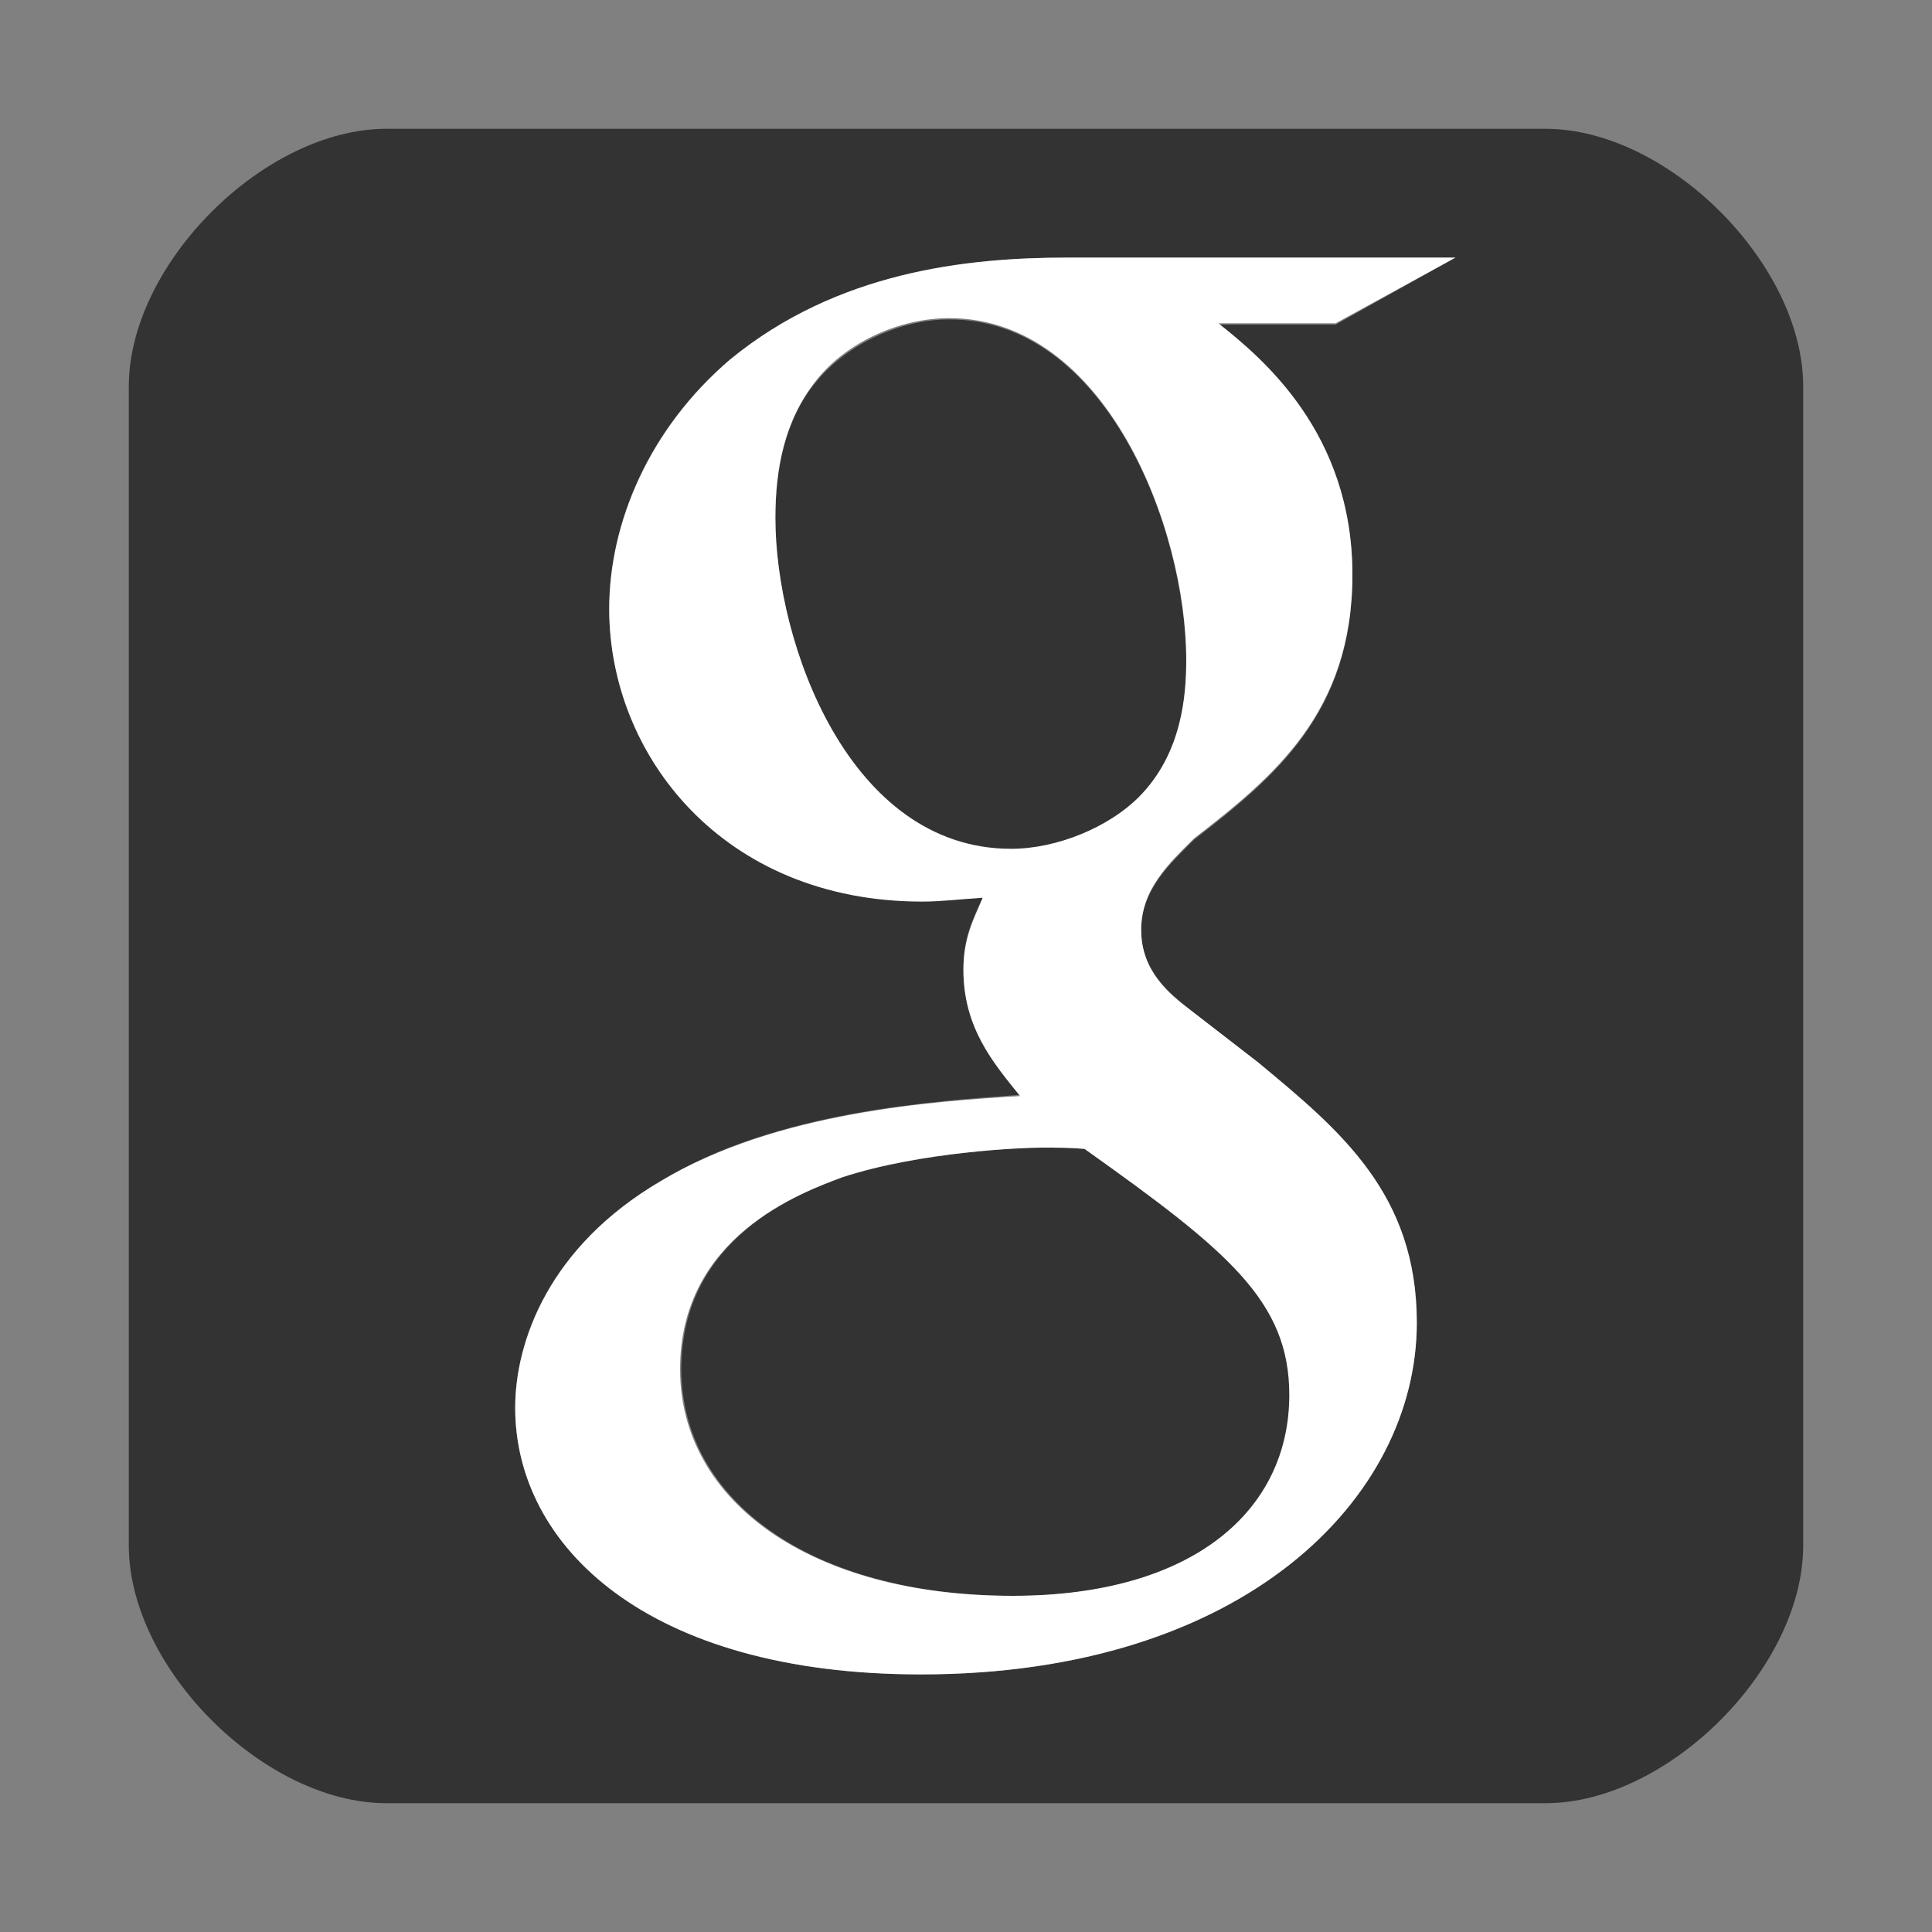 <?xml version="1.0" encoding="iso-8859-1"?>
<!-- Generator: Adobe Illustrator 13.0.2, SVG Export Plug-In . SVG Version: 6.00 Build 14948)  -->
<!DOCTYPE svg PUBLIC "-//W3C//DTD SVG 1.1//EN" "http://www.w3.org/Graphics/SVG/1.1/DTD/svg11.dtd">
<svg version="1.1" id="Ebene_1" xmlns="http://www.w3.org/2000/svg" xmlns:xlink="http://www.w3.org/1999/xlink" x="0px" y="0px"
	 width="15px" height="15px" viewBox="0 0 15 15" enable-background="new 0 0 15 15" xml:space="preserve">
<rect x="0" y="0" width="15" height="15" fill="#808080" stroke="none"/>
<g>
	<path fill="#333333" d="M8.08,8.91c-0.13,0-0.92,0.03-1.54,0.23C6.22,9.26,5.29,9.6,5.29,10.63c0,1.02,1.01,1.76,2.58,1.76
		c1.41,0,2.15-0.66,2.15-1.56c0-0.74-0.48-1.12-1.59-1.91C8.3,8.91,8.23,8.91,8.08,8.91z"/>
	<path fill="#333333" d="M7.37,2.48c-0.38,0-0.79,0.19-1.03,0.48c-0.25,0.3-0.32,0.69-0.32,1.07c0,0.97,0.57,2.57,1.83,2.57
		c0.36,0,0.76-0.17,0.99-0.4c0.34-0.33,0.37-0.79,0.37-1.06C9.21,4.09,8.58,2.48,7.37,2.48z"/>
	<path fill="#333333" d="M12,1H3C2.05,1,1,2.05,1,3c0,0,0,6.75,0,9c0,0.95,1.05,2,2,2h9c0.95,0,2-1.05,2-2V3C14,2.05,12.95,1,12,1z
		 M10.5,4.47c0,1.07-0.61,1.57-1.23,2.05C9.08,6.71,8.86,6.91,8.86,7.22c0,0.32,0.22,0.49,0.38,0.62l0.53,0.41
		C10.41,8.79,11,9.27,11,10.27C11,11.63,9.66,13,7.15,13C5.02,13,4,12,4,10.93c0-0.52,0.26-1.25,1.13-1.76
		c0.9-0.55,2.14-0.62,2.79-0.67C7.72,8.25,7.48,7.97,7.48,7.53c0-0.25,0.07-0.39,0.15-0.56C7.47,6.98,7.31,6.99,7.16,6.99
		c-1.55,0-2.43-1.14-2.43-2.27c0-0.66,0.31-1.4,0.94-1.93C6.5,2.11,7.5,2,8.29,2h3.01l-0.93,0.52H9.46
		C9.79,2.79,10.5,3.37,10.5,4.47z"/>
	<path fill="#FFFFFF" d="M11.3,2H8.29C7.5,2,6.5,2.11,5.67,2.79C5.04,3.33,4.73,4.06,4.73,4.73c0,1.13,0.88,2.27,2.43,2.27
		c0.15,0,0.31-0.02,0.47-0.03C7.56,7.14,7.48,7.28,7.48,7.53c0,0.45,0.23,0.72,0.44,0.98C7.26,8.55,6.03,8.63,5.13,9.17
		C4.26,9.68,4,10.42,4,10.93C4,12,5.02,13,7.15,13C9.66,13,11,11.63,11,10.27c0-1-0.59-1.49-1.23-2.02L9.24,7.84
		c-0.16-0.12-0.38-0.3-0.38-0.62c0-0.32,0.22-0.52,0.41-0.71c0.62-0.48,1.23-0.98,1.23-2.05c0-1.1-0.7-1.68-1.04-1.95h0.91L11.3,2z
		 M10.01,10.83c0,0.9-0.75,1.56-2.15,1.56c-1.56,0-2.58-0.73-2.58-1.76c0-1.03,0.94-1.37,1.26-1.49c0.61-0.2,1.41-0.23,1.54-0.23
		c0.15,0,0.22,0,0.34,0.01C9.53,9.71,10.01,10.1,10.01,10.83z M8.84,6.19c-0.23,0.23-0.63,0.4-0.99,0.4c-1.26,0-1.83-1.6-1.83-2.57
		c0-0.38,0.07-0.76,0.32-1.07c0.23-0.29,0.64-0.48,1.03-0.48c1.21,0,1.84,1.62,1.84,2.65C9.21,5.39,9.18,5.85,8.84,6.19z"/>
</g>
</svg>
